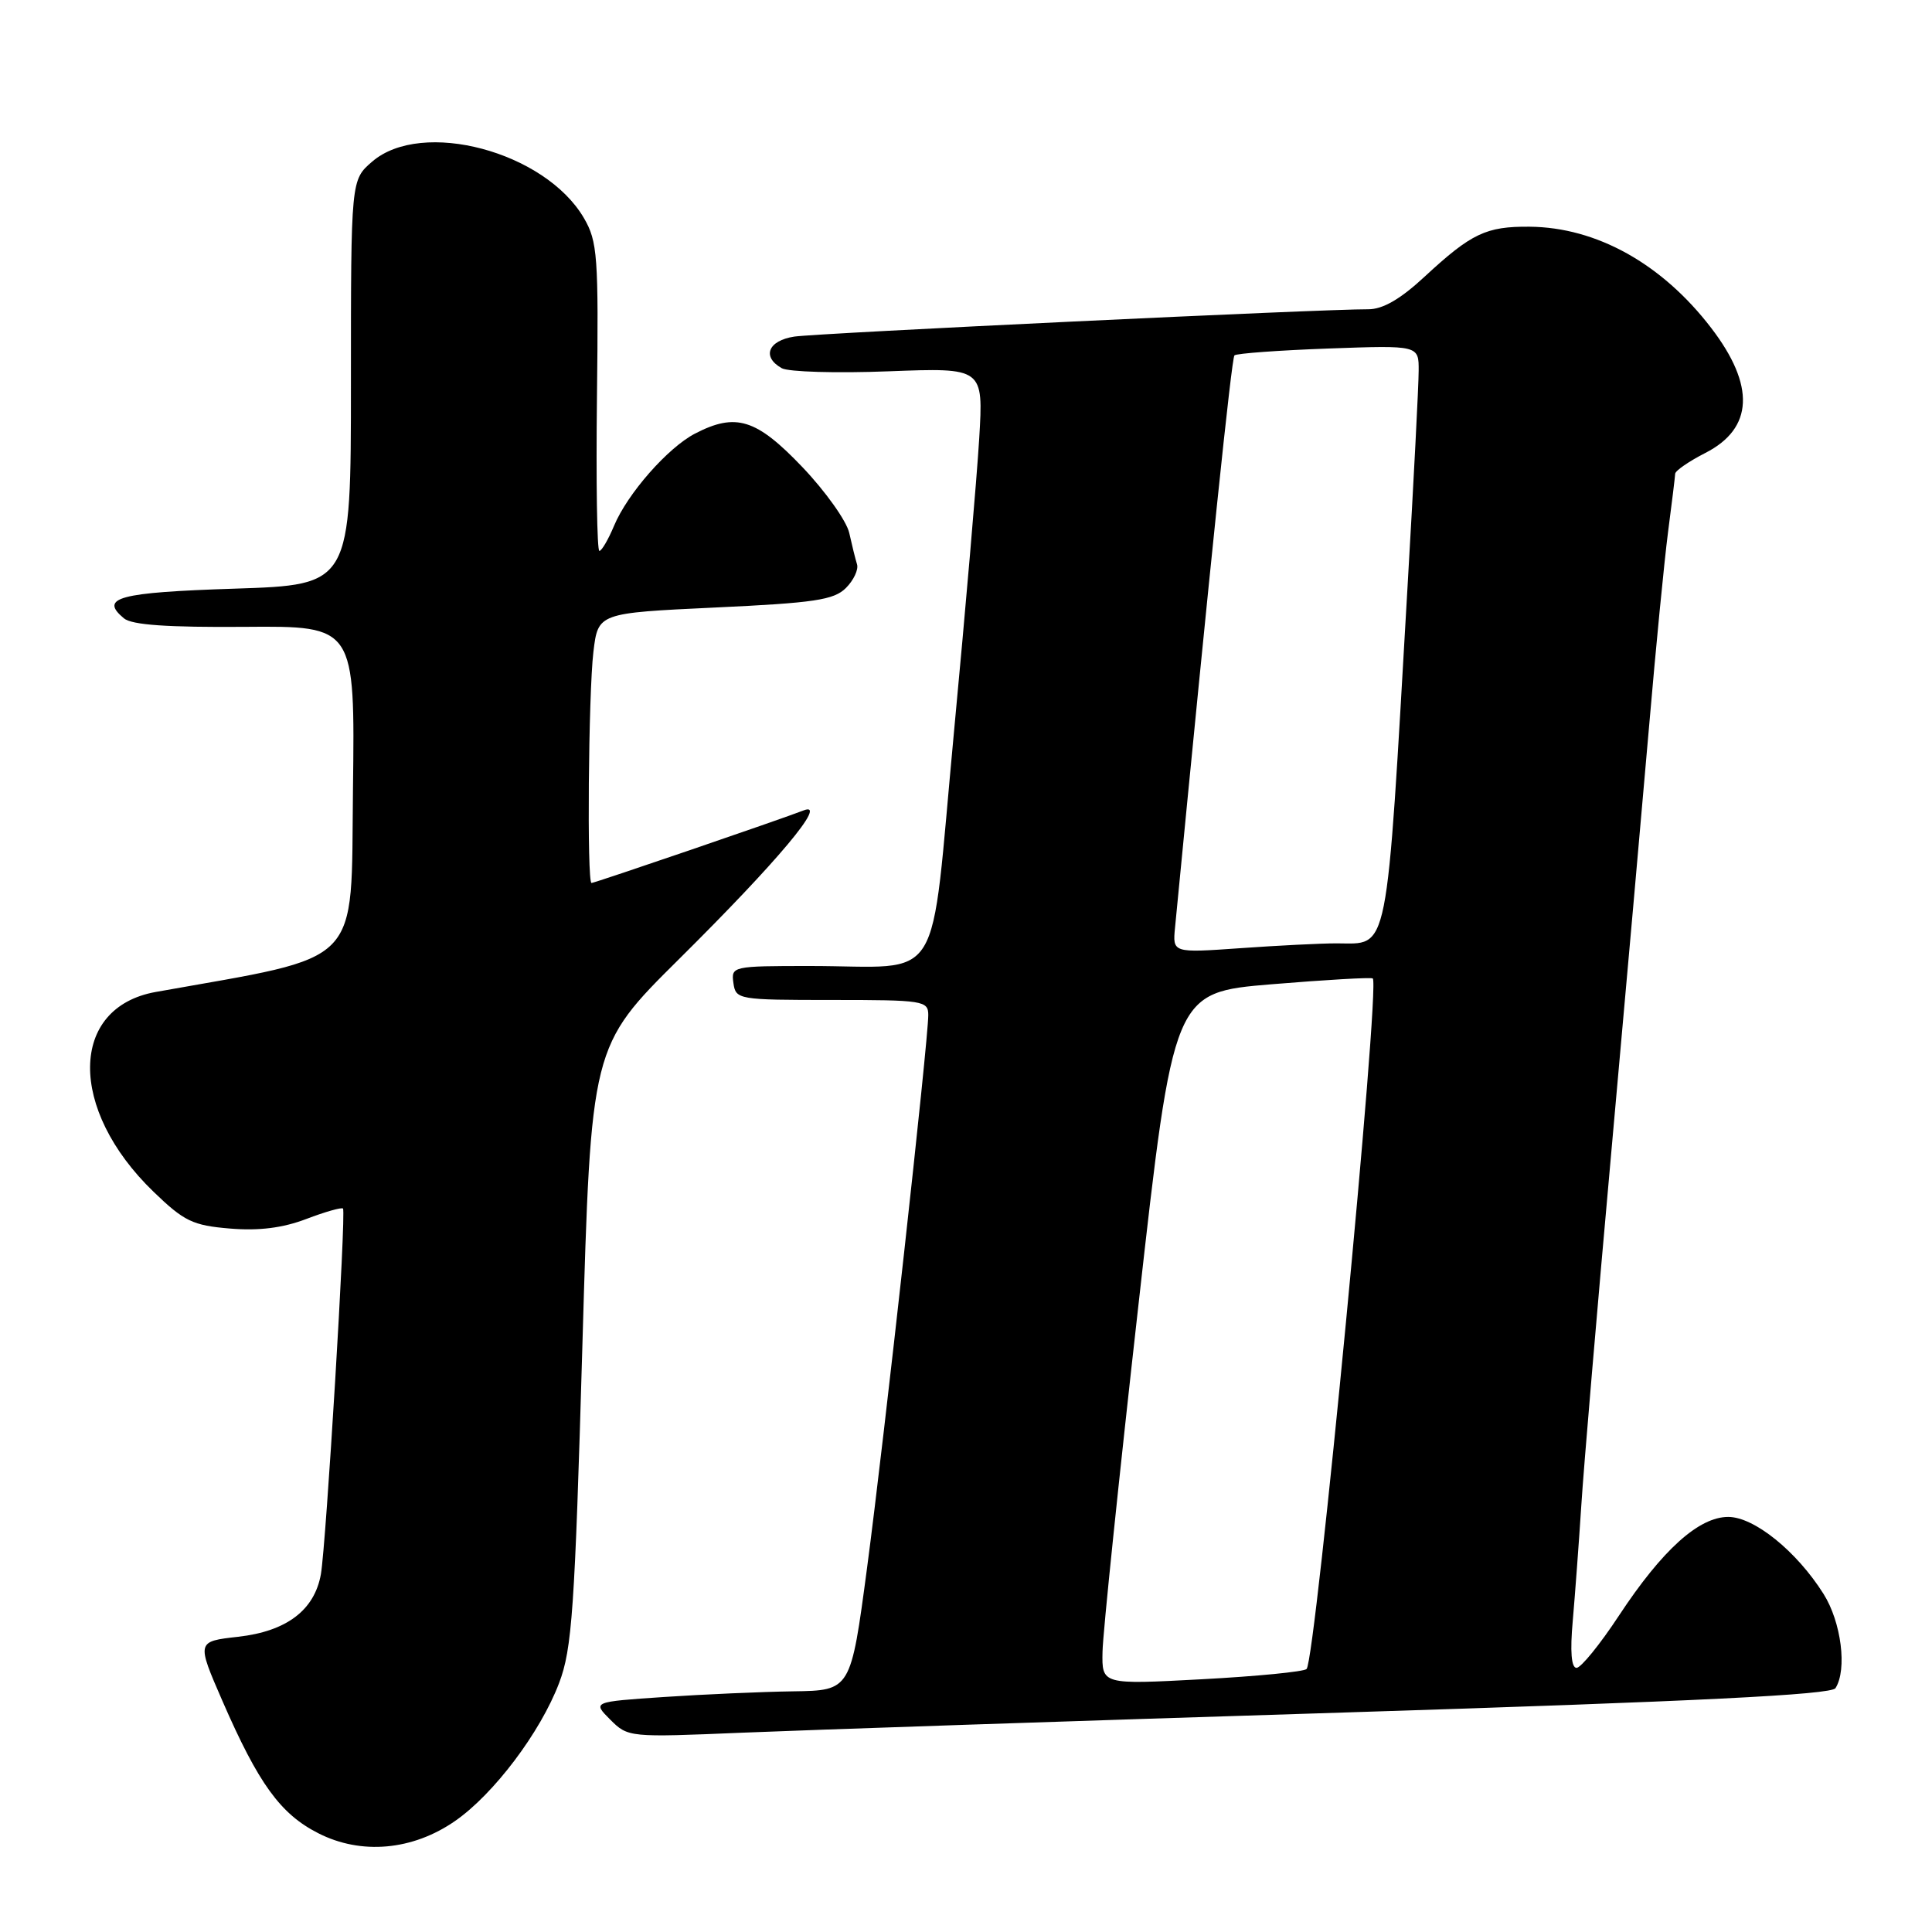 <?xml version="1.0" encoding="UTF-8" standalone="no"?>
<!DOCTYPE svg PUBLIC "-//W3C//DTD SVG 1.1//EN" "http://www.w3.org/Graphics/SVG/1.1/DTD/svg11.dtd" >
<svg xmlns="http://www.w3.org/2000/svg" xmlns:xlink="http://www.w3.org/1999/xlink" version="1.1" viewBox="0 0 256 256">
 <g >
 <path fill="currentColor"
d=" M 60.30 241.29 C 65.42 237.74 71.60 229.55 74.08 223.02 C 75.80 218.50 76.16 213.34 77.17 178.28 C 78.31 138.65 78.31 138.65 89.99 127.07 C 103.03 114.14 109.78 106.10 106.49 107.38 C 103.45 108.57 78.80 117.00 78.38 117.00 C 77.76 117.00 77.97 91.91 78.63 86.37 C 79.25 81.23 79.25 81.23 94.74 80.50 C 107.91 79.89 110.50 79.50 112.09 77.91 C 113.11 76.89 113.78 75.47 113.56 74.77 C 113.34 74.07 112.88 72.20 112.53 70.62 C 112.18 69.04 109.38 65.10 106.30 61.87 C 100.22 55.50 97.50 54.65 92.10 57.45 C 88.50 59.31 83.14 65.41 81.36 69.68 C 80.60 71.50 79.72 73.00 79.42 73.00 C 79.11 73.00 78.97 63.84 79.10 52.64 C 79.32 33.91 79.18 32.00 77.37 28.89 C 72.21 20.07 55.90 15.73 49.31 21.42 C 46.50 23.84 46.50 23.84 46.50 50.67 C 46.50 77.50 46.50 77.50 31.08 78.00 C 15.70 78.50 13.12 79.19 16.43 81.94 C 17.48 82.81 22.21 83.14 32.48 83.06 C 47.04 82.94 47.04 82.94 46.77 104.67 C 46.48 128.42 48.36 126.49 20.64 131.44 C 9.16 133.49 9.01 146.97 20.34 157.91 C 24.40 161.83 25.53 162.38 30.48 162.79 C 34.31 163.11 37.47 162.71 40.59 161.52 C 43.08 160.57 45.27 159.95 45.45 160.14 C 45.88 160.62 43.21 204.63 42.52 208.59 C 41.67 213.36 37.98 216.15 31.57 216.88 C 26.04 217.50 26.04 217.50 29.47 225.38 C 34.25 236.35 37.15 240.36 42.17 242.91 C 47.85 245.81 54.67 245.20 60.30 241.29 Z  M 177.98 226.92 C 224.94 225.44 242.66 224.56 243.21 223.69 C 244.78 221.23 243.98 214.92 241.62 211.19 C 238.05 205.53 232.43 201.00 229.00 201.00 C 225.10 201.00 220.26 205.37 214.53 214.06 C 212.02 217.88 209.48 221.00 208.90 221.00 C 208.21 221.00 208.03 218.83 208.40 214.75 C 208.70 211.31 209.21 204.45 209.53 199.50 C 209.84 194.55 211.64 173.40 213.52 152.50 C 215.40 131.60 217.65 106.19 218.53 96.04 C 219.40 85.88 220.52 74.41 221.02 70.54 C 221.53 66.67 221.95 63.17 221.97 62.77 C 221.99 62.37 223.79 61.13 225.98 60.01 C 232.34 56.76 232.60 51.09 226.73 43.44 C 220.22 34.95 211.55 30.12 202.68 30.04 C 196.92 29.99 194.97 30.92 188.79 36.64 C 185.55 39.65 183.22 40.99 181.29 40.98 C 175.45 40.94 108.35 44.14 105.25 44.60 C 101.77 45.13 100.91 47.29 103.59 48.79 C 104.47 49.28 110.84 49.47 117.75 49.20 C 130.31 48.72 130.31 48.72 129.75 58.11 C 129.44 63.27 127.93 80.85 126.39 97.17 C 123.16 131.50 125.32 128.00 107.31 128.00 C 97.05 128.00 96.87 128.04 97.18 130.25 C 97.49 132.45 97.79 132.50 110.25 132.50 C 122.34 132.50 123.00 132.60 123.00 134.50 C 123.00 137.95 117.15 190.74 114.89 207.75 C 112.73 224.00 112.73 224.00 105.11 224.11 C 100.93 224.17 93.22 224.51 88.00 224.86 C 78.50 225.50 78.50 225.50 80.87 227.87 C 83.21 230.21 83.38 230.22 98.37 229.59 C 106.69 229.24 142.51 228.03 177.98 226.92 Z  M 146.09 218.86 C 146.13 216.46 148.27 195.82 150.84 173.00 C 155.50 131.50 155.50 131.50 168.50 130.42 C 175.65 129.83 181.68 129.48 181.90 129.65 C 182.91 130.44 174.33 219.91 173.13 221.15 C 172.78 221.51 166.54 222.12 159.25 222.51 C 146.00 223.22 146.00 223.22 146.09 218.86 Z  M 155.70 122.89 C 160.36 74.69 163.19 47.48 163.57 47.09 C 163.84 46.83 169.45 46.42 176.03 46.18 C 188.00 45.75 188.00 45.75 187.98 49.13 C 187.98 50.98 187.32 63.75 186.52 77.50 C 183.63 127.49 184.13 125.00 177.08 125.00 C 175.01 125.00 169.27 125.29 164.34 125.64 C 155.37 126.27 155.37 126.27 155.70 122.89 Z "/>
</g>
</svg>